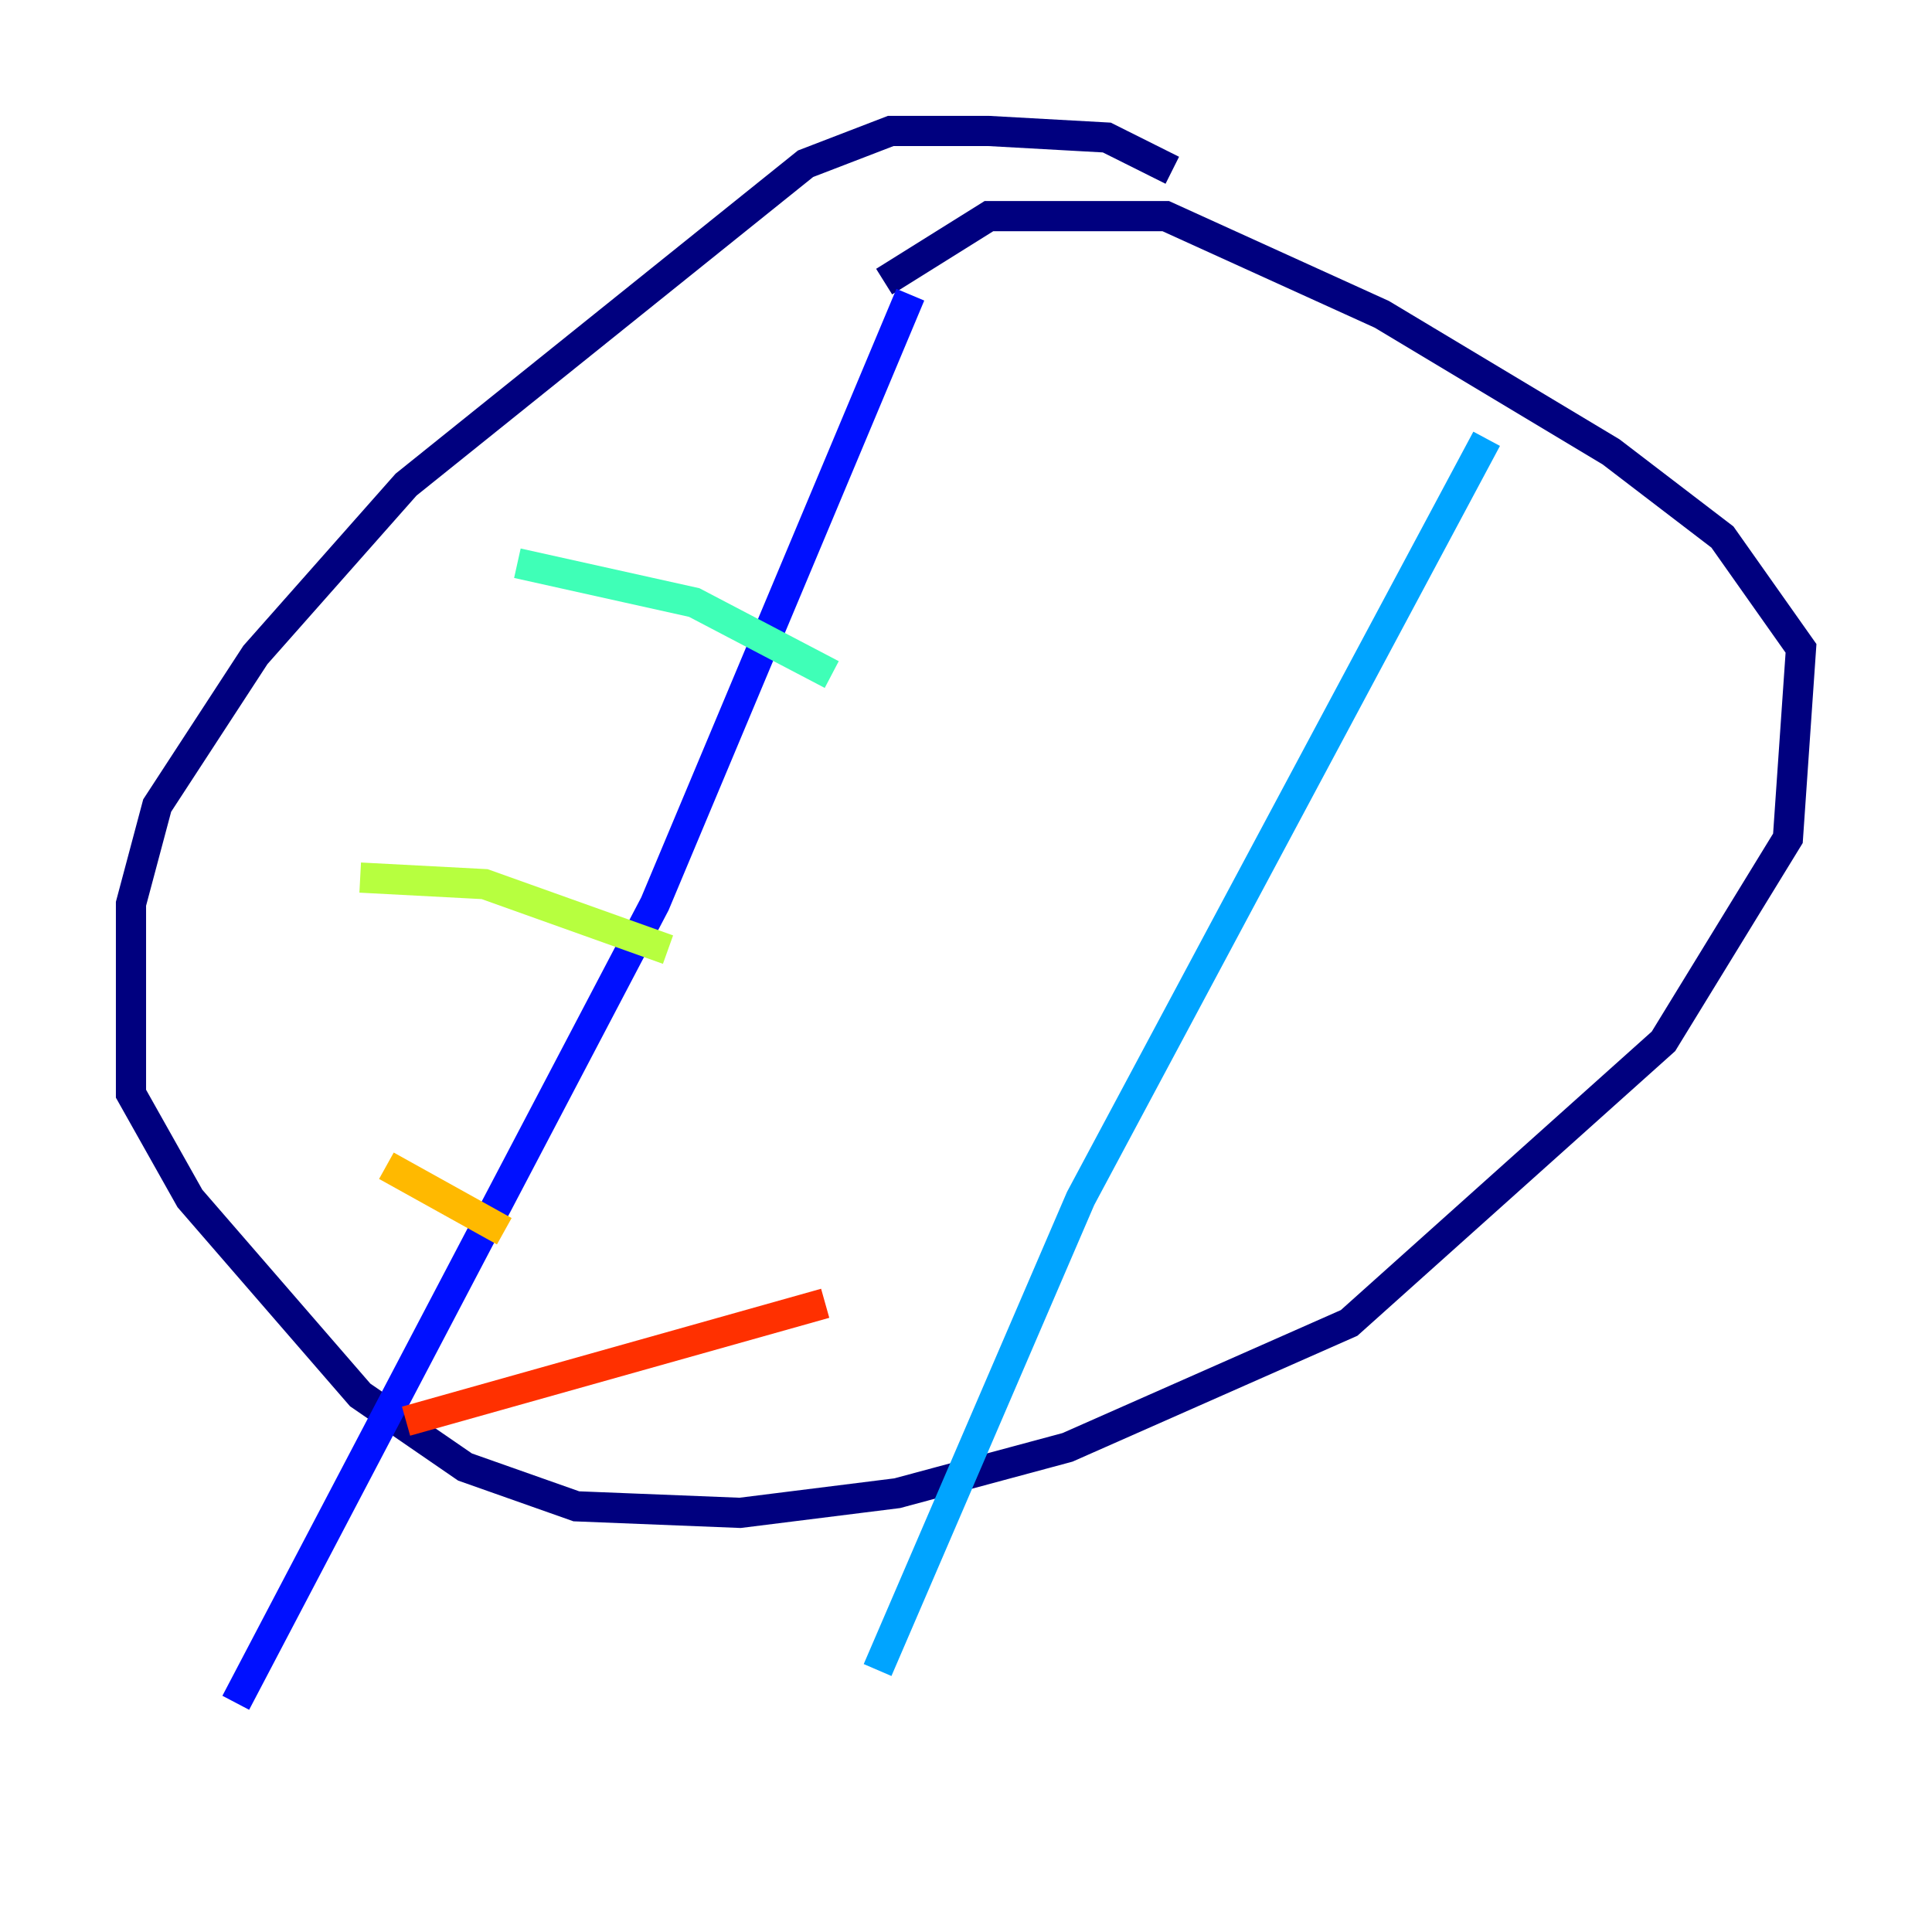 <?xml version="1.0" encoding="utf-8" ?>
<svg baseProfile="tiny" height="128" version="1.2" viewBox="0,0,128,128" width="128" xmlns="http://www.w3.org/2000/svg" xmlns:ev="http://www.w3.org/2001/xml-events" xmlns:xlink="http://www.w3.org/1999/xlink"><defs /><polyline fill="none" points="77.668,11.281 73.329,9.112 65.519,8.678 59.01,8.678 53.37,10.848 26.902,32.108 16.922,43.39 10.414,53.37 8.678,59.878 8.678,72.461 12.583,79.403 23.864,92.42 30.807,97.193 38.183,99.797 49.031,100.231 59.444,98.929 70.725,95.891 89.383,87.647 110.21,68.99 118.454,55.539 119.322,42.956 114.115,35.58 106.739,29.939 91.552,20.827 77.234,14.319 65.519,14.319 58.576,18.658" stroke="#00007f" stroke-width="2" /><polyline fill="none" points="60.312,19.525 43.39,59.878 15.62,112.814" stroke="#0010ff" stroke-width="2" /><polyline fill="none" points="98.495,29.071 71.593,79.403 58.142,110.644" stroke="#00a4ff" stroke-width="2" /><polyline fill="none" points="34.278,37.315 45.993,39.919 55.105,44.691" stroke="#3fffb7" stroke-width="2" /><polyline fill="none" points="23.864,58.142 32.108,58.576 44.258,62.915" stroke="#b7ff3f" stroke-width="2" /><polyline fill="none" points="25.6,77.234 33.41,81.573" stroke="#ffb900" stroke-width="2" /><polyline fill="none" points="26.902,94.156 54.671,86.346" stroke="#ff3000" stroke-width="2" /><polyline fill="none" points="87.647,39.919 87.647,39.919" stroke="#7f0000" stroke-width="2" /></svg>